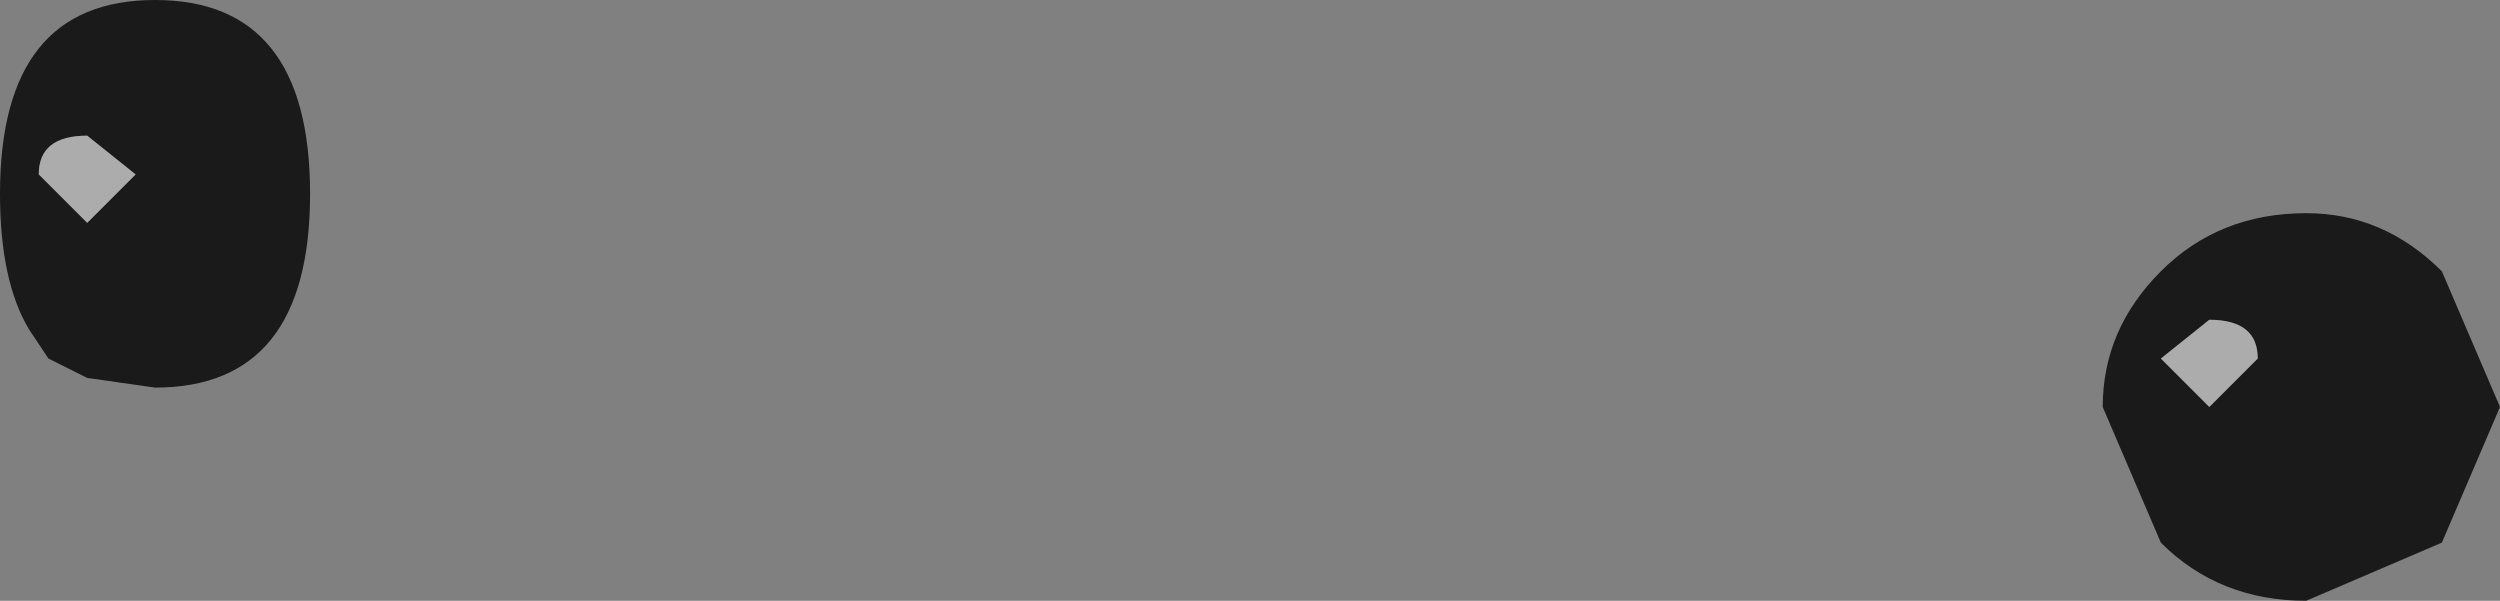 <?xml version="1.0" encoding="UTF-8" standalone="no"?>
<svg xmlns:xlink="http://www.w3.org/1999/xlink" height="3.1px" width="12.9px" xmlns="http://www.w3.org/2000/svg">
  <rect width="100%" height="100%" fill="#808080" stroke="none"/>
  <g transform="matrix(1.0, 0.0, 0.0, 1.0, 0.0, 0.0)">
    <path d="M11.4 1.65 L11.15 1.85 11.4 2.1 11.65 1.85 Q11.65 1.65 11.4 1.65 M11.9 1.1 Q12.3 1.1 12.6 1.4 L12.9 2.1 12.6 2.8 11.9 3.1 Q11.45 3.1 11.15 2.8 L10.85 2.1 Q10.85 1.7 11.15 1.4 11.45 1.1 11.9 1.1 M0.8 0.0 Q1.6 0.0 1.6 1.0 1.6 2.0 0.8 2.0 L0.45 1.95 0.25 1.85 0.15 1.7 Q0.0 1.45 0.0 1.0 0.0 0.0 0.8 0.0 M0.45 1.15 L0.7 0.9 0.45 0.7 Q0.2 0.7 0.2 0.9 L0.45 1.15" fill="#000000" fill-opacity="0.8" fill-rule="evenodd" stroke="none"/>
    <path d="M11.4 1.65 Q11.65 1.65 11.65 1.85 L11.4 2.1 11.15 1.85 11.4 1.65 M0.45 1.15 L0.2 0.9 Q0.2 0.7 0.45 0.7 L0.7 0.9 0.45 1.15" fill="#ffffff" fill-opacity="0.349" fill-rule="evenodd" stroke="none"/>
  </g>
</svg>
